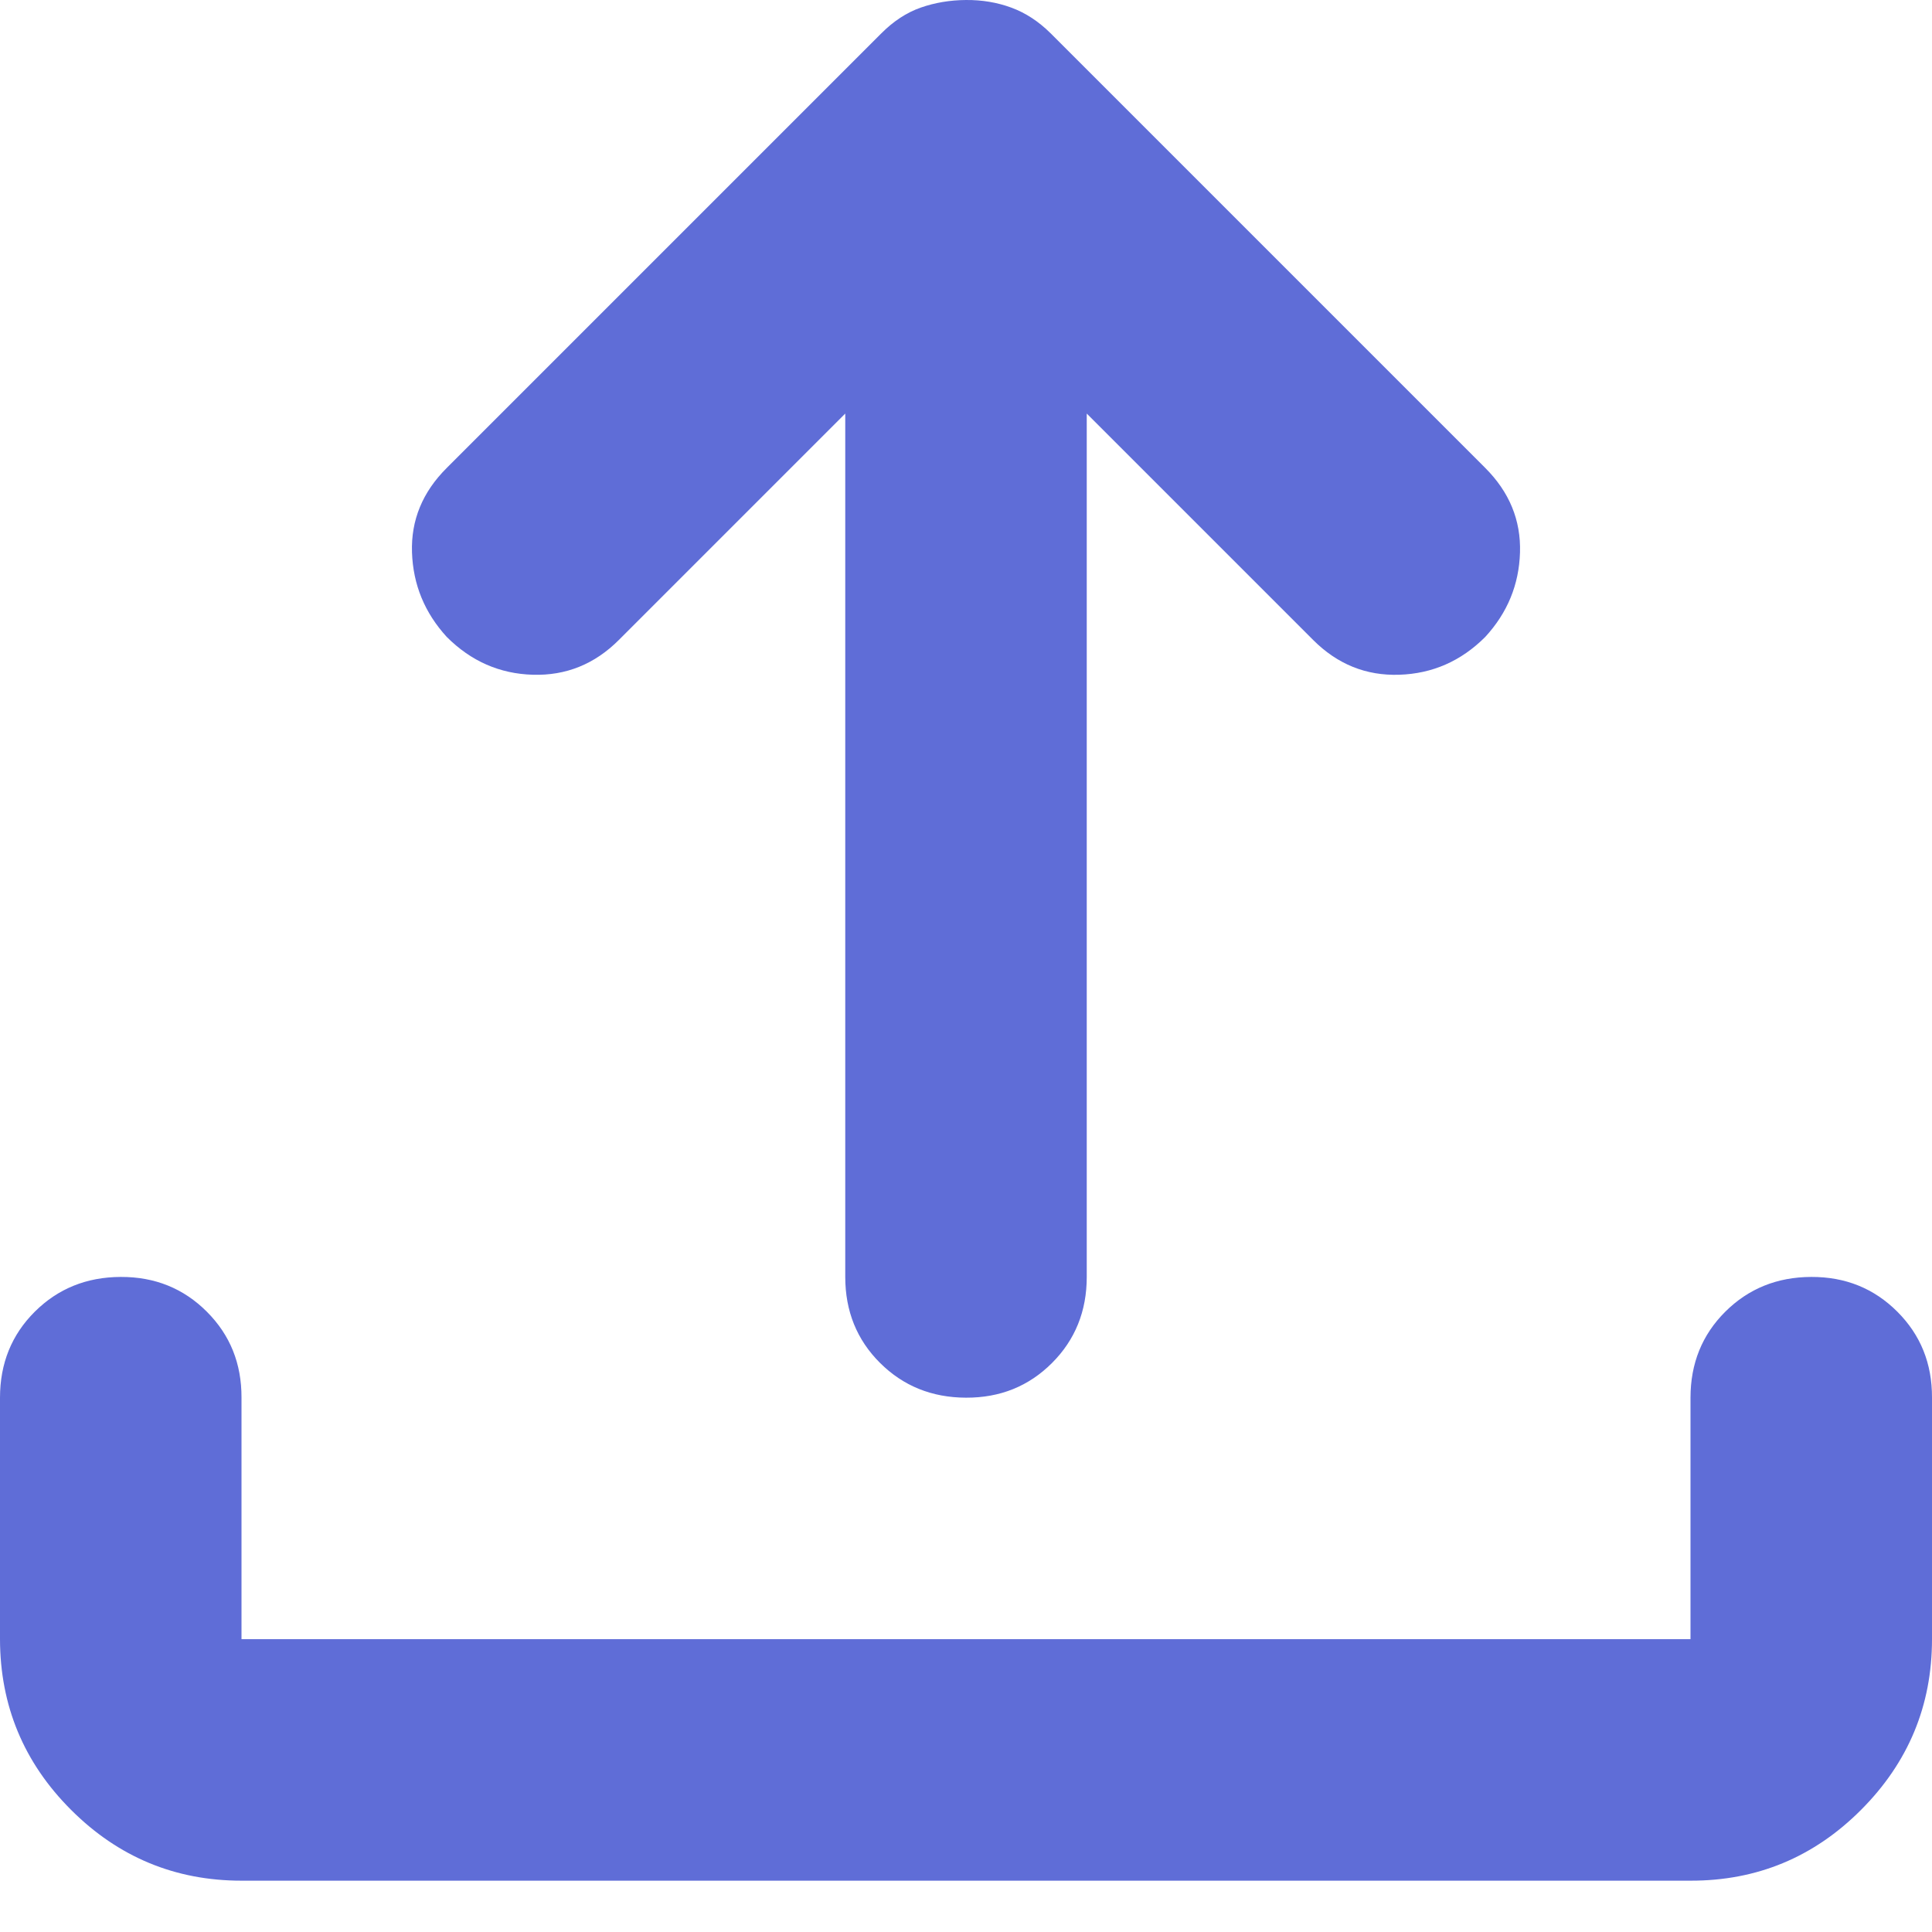 <svg width="16" height="16" viewBox="0 0 16 16" fill="none" xmlns="http://www.w3.org/2000/svg">
<path d="M2 15.575C1.45 15.575 0.979 15.379 0.588 14.988C0.197 14.597 0.001 14.126 0 13.575V11.575C0 11.292 0.096 11.054 0.288 10.863C0.48 10.672 0.717 10.576 1 10.575C1.283 10.574 1.52 10.67 1.713 10.863C1.906 11.056 2.001 11.293 2 11.575V13.575H14V11.575C14 11.292 14.096 11.054 14.288 10.863C14.48 10.672 14.717 10.576 15 10.575C15.283 10.574 15.52 10.67 15.713 10.863C15.906 11.056 16.001 11.293 16 11.575V13.575C16 14.125 15.804 14.596 15.413 14.988C15.022 15.38 14.551 15.576 14 15.575H2ZM7 3.425L5.125 5.3C4.925 5.5 4.688 5.596 4.413 5.588C4.138 5.58 3.901 5.476 3.7 5.275C3.517 5.075 3.421 4.842 3.412 4.575C3.403 4.308 3.499 4.075 3.7 3.875L7.3 0.275C7.4 0.175 7.508 0.104 7.625 0.063C7.742 0.022 7.867 0.001 8 1.53848e-05C8.133 -0.001 8.258 0.02 8.375 0.063C8.492 0.106 8.6 0.176 8.7 0.275L12.3 3.875C12.5 4.075 12.596 4.308 12.588 4.575C12.58 4.842 12.484 5.075 12.3 5.275C12.1 5.475 11.863 5.579 11.588 5.588C11.313 5.597 11.076 5.501 10.875 5.3L9 3.425V10.575C9 10.858 8.904 11.096 8.712 11.288C8.52 11.48 8.283 11.576 8 11.575C7.717 11.574 7.48 11.478 7.288 11.287C7.096 11.096 7 10.858 7 10.575V3.425Z" fill="#5F6DD7"/>
</svg>
